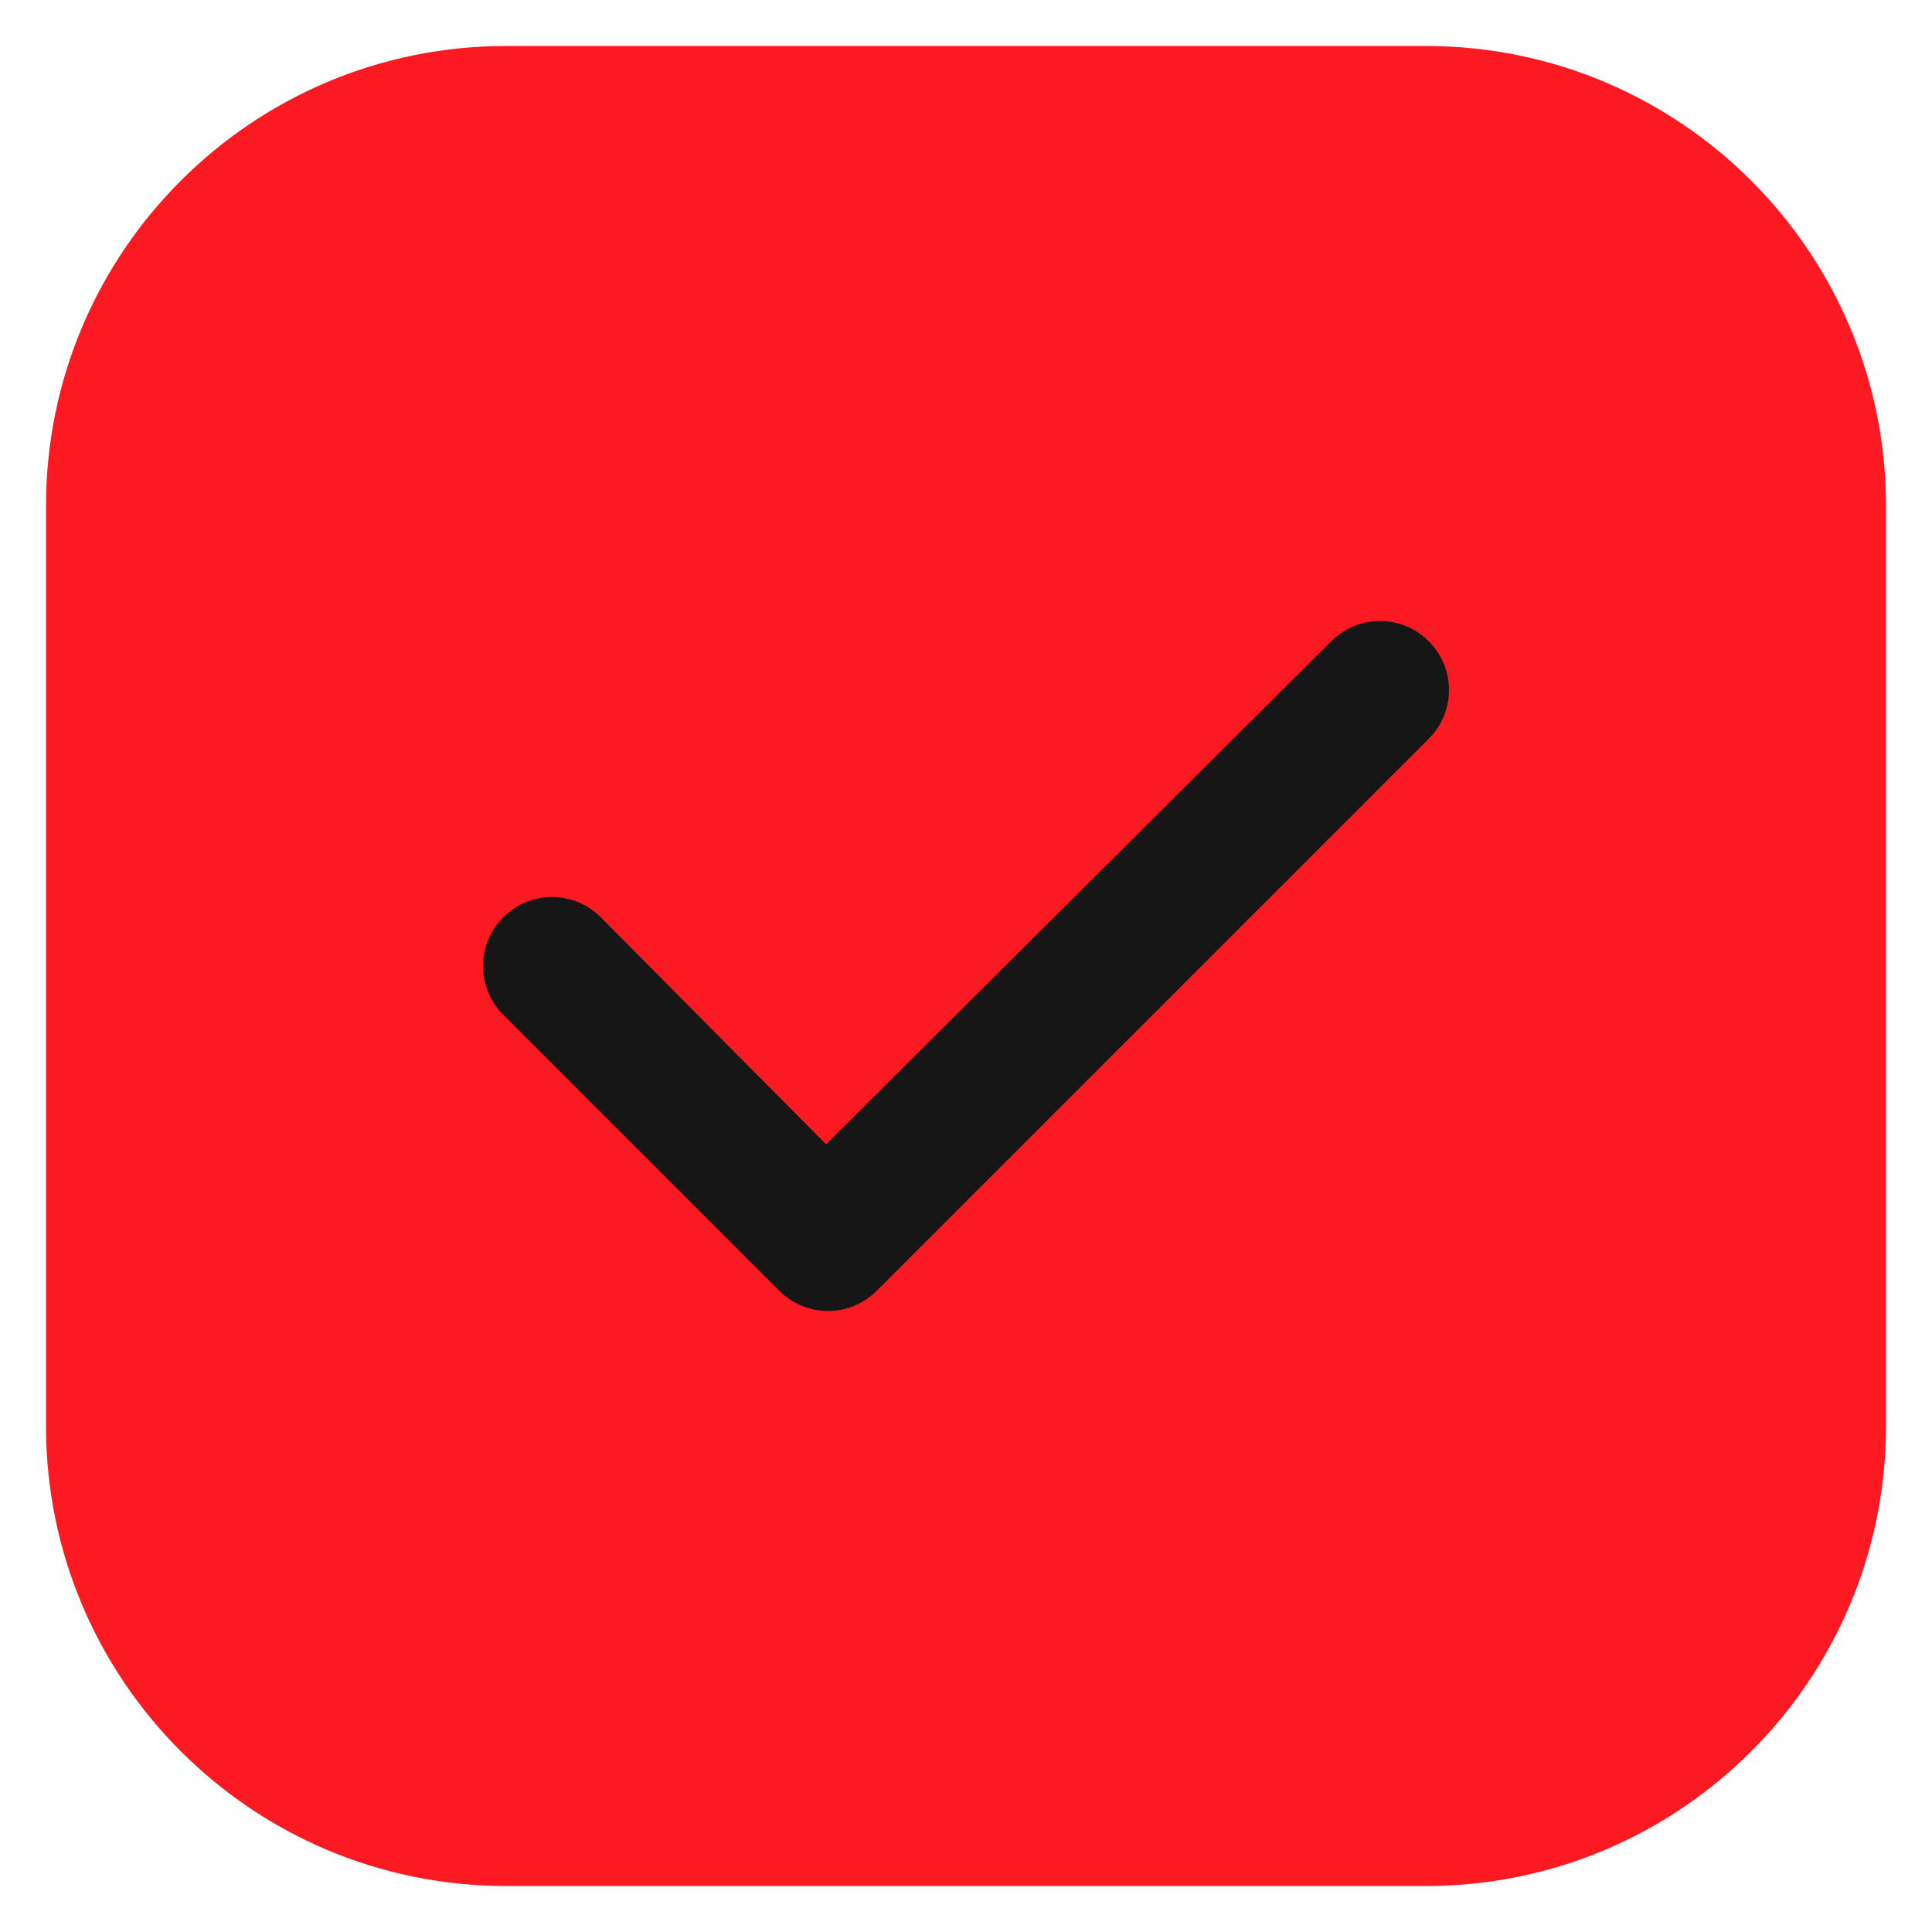 <svg width="21" height="21" viewBox="0 0 21 21" fill="none" xmlns="http://www.w3.org/2000/svg">
<g filter="url(#filter0_d_34_402)">
<path d="M15.5 0.5H5.5C2.739 0.5 0.5 2.739 0.5 5.5V15.5C0.5 18.261 2.739 20.5 5.5 20.5H15.5C18.261 20.5 20.5 18.261 20.5 15.5V5.5C20.5 2.739 18.261 0.5 15.5 0.5Z" fill="#FB1A22"/>
</g>
<path d="M15.53 6.97C15.823 7.263 15.823 7.737 15.53 8.03L9.53 14.03C9.237 14.323 8.763 14.323 8.47 14.03L5.47 11.03C5.177 10.737 5.177 10.263 5.47 9.97C5.763 9.677 6.237 9.677 6.53 9.97L8.979 12.438L14.47 6.97C14.763 6.677 15.237 6.677 15.53 6.97Z" fill="#161616"/>
<defs>
<filter id="filter0_d_34_402" x="0.5" y="0.5" width="20" height="20" filterUnits="userSpaceOnUse" color-interpolation-filters="sRGB">
<feFlood flood-opacity="0" result="BackgroundImageFix"/>
<feColorMatrix in="SourceAlpha" type="matrix" values="0 0 0 0 0 0 0 0 0 0 0 0 0 0 0 0 0 0 127 0" result="hardAlpha"/>
<feOffset/>
<feComposite in2="hardAlpha" operator="out"/>
<feColorMatrix type="matrix" values="0 0 0 0 0 0 0 0 0 0 0 0 0 0 0 0 0 0 0.08 0"/>
<feBlend mode="normal" in2="BackgroundImageFix" result="effect1_dropShadow_34_402"/>
<feBlend mode="normal" in="SourceGraphic" in2="effect1_dropShadow_34_402" result="shape"/>
</filter>
</defs>
</svg>
